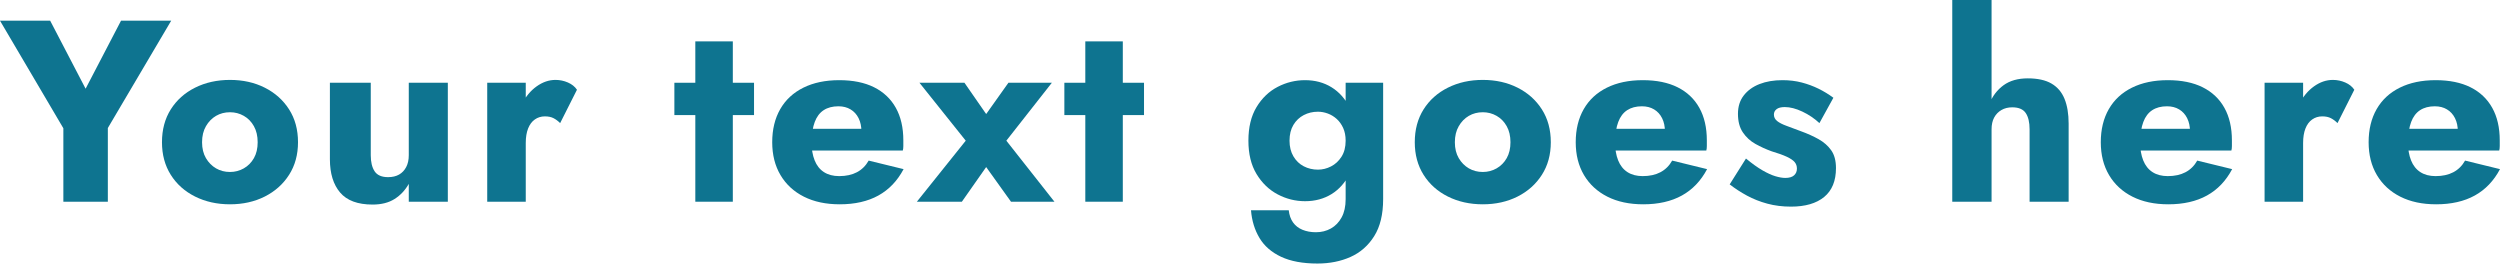 <svg xmlns="http://www.w3.org/2000/svg" fill="#0e7490" viewBox="-0.3 -234 2900.1 305.7">
  <path d="M198.30-210L140.10-210L99-131.10L57.90-210L-0.30-210L73.20-85.20L73.20 0L124.80 0L124.80-85.50L198.30-210Z"/>
  <path d="M187.60-69L187.60-69Q187.60-47.40 197.80-31.20Q208-15 226-6Q244 3 266.50 3L266.50 3Q289 3 306.85-6Q324.70-15 335.05-31.20Q345.40-47.40 345.40-69L345.40-69Q345.40-90.90 335.05-107.10Q324.70-123.30 306.85-132.30Q289-141.30 266.50-141.30L266.50-141.30Q244-141.30 226-132.30Q208-123.30 197.80-107.10Q187.60-90.90 187.60-69ZM234.10-69L234.10-69Q234.10-79.80 238.60-87.60Q243.10-95.40 250.30-99.60Q257.50-103.80 266.50-103.80L266.50-103.80Q275.20-103.80 282.55-99.60Q289.90-95.40 294.25-87.60Q298.60-79.80 298.60-69L298.60-69Q298.60-58.20 294.25-50.55Q289.90-42.90 282.55-38.70Q275.20-34.50 266.50-34.50L266.50-34.50Q257.50-34.50 250.30-38.70Q243.10-42.90 238.60-50.55Q234.10-58.20 234.10-69Z"/>
  <path d="M429.80-54L429.80-54L429.80-138L382.40-138L382.40-49.20Q382.40-24.60 394.25-10.65Q406.10 3.30 431.90 3.30L431.90 3.30Q447.20 3.30 457.40-3.15Q467.60-9.60 473.90-20.70L473.90-20.70L473.90 0L519.20 0L519.20-138L473.90-138L473.90-54Q473.90-45.90 470.90-40.20Q467.90-34.50 462.65-31.50Q457.40-28.50 449.90-28.50L449.90-28.50Q438.80-28.50 434.30-35.25Q429.80-42 429.80-54Z"/>
  <path d="M609.60 0L609.60-138L564.90-138L564.90 0L609.60 0ZM649.50-91.20L649.50-91.20L669-129.90Q665.40-135.30 658.50-138.30Q651.60-141.30 644.10-141.30L644.10-141.30Q632.70-141.30 622.20-133.80Q611.70-126.30 605.25-113.40Q598.80-100.50 598.80-84L598.80-84L609.60-68.10Q609.60-78 612.30-84.90Q615-91.80 620.10-95.40Q625.20-99 631.80-99L631.80-99Q637.80-99 641.85-96.90Q645.90-94.80 649.50-91.20Z"/>
  <path d=""/>
  <path d="M874.40-138L782-138L782-100.50L874.40-100.50L874.40-138ZM849.80-186L806.30-186L806.30 0L849.80 0L849.80-186Z"/>
  <path d="M973.80 3L973.80 3Q1000.20 3 1018.65-7.20Q1037.10-17.40 1047.90-37.80L1047.90-37.80L1007.40-47.70Q1002.30-38.70 993.75-34.20Q985.20-29.70 973.20-29.70L973.20-29.70Q962.70-29.70 955.50-34.35Q948.30-39 944.70-48Q941.10-57 941.10-69.60L941.10-69.60Q941.40-83.40 944.85-92.55Q948.30-101.70 955.20-106.20Q962.10-110.70 972.30-110.70L972.30-110.70Q980.40-110.70 986.40-107.10Q992.40-103.50 995.70-96.90Q999-90.30 999-81.30L999-81.30Q999-79.20 997.95-76.05Q996.90-72.90 995.40-70.80L995.40-70.80L1006.20-84.60L921-84.60L921-59.40L1047-59.40Q1047.60-61.50 1047.60-64.65Q1047.60-67.80 1047.60-71.10L1047.60-71.10Q1047.60-93.30 1038.90-108.90Q1030.20-124.50 1013.70-132.75Q997.20-141 973.20-141L973.20-141Q949.20-141 931.65-132.30Q914.10-123.60 904.80-107.40Q895.50-91.20 895.50-69L895.50-69Q895.50-47.10 905.10-30.90Q914.70-14.70 932.25-5.85Q949.80 3 973.80 3Z"/>
  <path d="M1219.90-138L1169.50-138L1143.70-101.70L1118.50-138L1066.30-138L1120-70.80L1063.30 0L1115.50 0L1143.70-40.20L1172.50 0L1222.90 0L1167.10-70.80L1219.90-138Z"/>
  <path d="M1326.80-138L1234.40-138L1234.40-100.50L1326.80-100.50L1326.80-138ZM1302.20-186L1258.70-186L1258.70 0L1302.20 0L1302.20-186Z"/>
  <path d=""/>
  <path d="M1494.70 9.90L1450.90 9.90Q1452.40 28.20 1460.80 42.15Q1469.20 56.10 1485.85 63.90Q1502.50 71.70 1528 71.70L1528 71.70Q1549.30 71.70 1566.40 64.05Q1583.50 56.40 1593.85 39.90Q1604.20 23.40 1604.20-3L1604.20-3L1604.20-138L1560.70-138L1560.70-3Q1560.70 9.60 1556.05 18.15Q1551.40 26.70 1543.60 31.05Q1535.80 35.40 1526.20 35.40L1526.20 35.40Q1517.50 35.40 1510.60 32.55Q1503.70 29.70 1499.65 24Q1495.60 18.30 1494.70 9.90L1494.70 9.90ZM1447.90-70.80L1447.90-70.80Q1447.90-47.70 1457.35-32.10Q1466.80-16.50 1481.80-8.55Q1496.80-0.60 1513.60-0.60L1513.60-0.60Q1531-0.60 1544.35-8.85Q1557.70-17.10 1565.50-32.85Q1573.30-48.60 1573.30-70.80L1573.30-70.80Q1573.30-93.30 1565.50-108.90Q1557.70-124.50 1544.35-132.75Q1531-141 1513.60-141L1513.60-141Q1496.80-141 1481.80-133.20Q1466.80-125.40 1457.35-109.80Q1447.90-94.20 1447.90-70.80ZM1495.60-70.80L1495.60-70.80Q1495.60-81.60 1500.10-89.10Q1504.60-96.60 1512.10-100.50Q1519.60-104.40 1528.60-104.40L1528.60-104.40Q1534.30-104.40 1540-102.30Q1545.70-100.20 1550.35-96Q1555-91.80 1557.85-85.50Q1560.70-79.20 1560.70-70.80L1560.70-70.80Q1560.70-59.70 1555.90-52.20Q1551.10-44.70 1543.75-40.95Q1536.40-37.20 1528.60-37.20L1528.60-37.20Q1519.60-37.20 1512.10-41.10Q1504.60-45 1500.10-52.65Q1495.60-60.30 1495.60-70.80Z"/>
  <path d="M1640.90-69L1640.90-69Q1640.90-47.40 1651.10-31.20Q1661.30-15 1679.30-6Q1697.30 3 1719.80 3L1719.80 3Q1742.30 3 1760.15-6Q1778-15 1788.35-31.20Q1798.70-47.40 1798.70-69L1798.70-69Q1798.70-90.90 1788.35-107.10Q1778-123.30 1760.15-132.30Q1742.30-141.30 1719.80-141.30L1719.80-141.30Q1697.30-141.30 1679.30-132.30Q1661.30-123.30 1651.10-107.10Q1640.90-90.90 1640.90-69ZM1687.40-69L1687.40-69Q1687.40-79.80 1691.90-87.60Q1696.40-95.40 1703.60-99.60Q1710.80-103.80 1719.80-103.80L1719.80-103.80Q1728.50-103.80 1735.85-99.60Q1743.20-95.40 1747.55-87.60Q1751.90-79.80 1751.90-69L1751.90-69Q1751.90-58.20 1747.55-50.55Q1743.20-42.90 1735.85-38.70Q1728.50-34.50 1719.80-34.50L1719.80-34.50Q1710.80-34.50 1703.60-38.70Q1696.40-42.90 1691.90-50.55Q1687.40-58.20 1687.40-69Z"/>
  <path d="M1905.90 3L1905.90 3Q1932.30 3 1950.75-7.20Q1969.20-17.40 1980-37.80L1980-37.80L1939.50-47.70Q1934.40-38.70 1925.85-34.20Q1917.30-29.70 1905.30-29.70L1905.30-29.70Q1894.80-29.70 1887.60-34.35Q1880.40-39 1876.80-48Q1873.20-57 1873.20-69.60L1873.20-69.60Q1873.50-83.40 1876.95-92.55Q1880.40-101.70 1887.30-106.20Q1894.20-110.70 1904.40-110.70L1904.40-110.70Q1912.50-110.70 1918.50-107.10Q1924.50-103.50 1927.80-96.90Q1931.10-90.30 1931.10-81.30L1931.10-81.30Q1931.10-79.20 1930.05-76.05Q1929-72.90 1927.50-70.80L1927.50-70.80L1938.30-84.60L1853.10-84.60L1853.10-59.40L1979.10-59.40Q1979.70-61.50 1979.70-64.65Q1979.70-67.80 1979.70-71.10L1979.70-71.10Q1979.70-93.30 1971-108.90Q1962.30-124.50 1945.80-132.75Q1929.30-141 1905.30-141L1905.30-141Q1881.30-141 1863.75-132.30Q1846.20-123.60 1836.90-107.40Q1827.60-91.20 1827.60-69L1827.60-69Q1827.60-47.10 1837.20-30.90Q1846.80-14.70 1864.35-5.85Q1881.90 3 1905.90 3Z"/>
  <path d="M2025.10-50.10L2025.10-50.10L2006.20-20.10Q2015.50-12.90 2026.30-7.05Q2037.10-1.20 2049.85 2.25Q2062.60 5.70 2077.30 5.70L2077.30 5.70Q2102.20 5.70 2115.85-5.55Q2129.50-16.80 2129.50-39L2129.50-39Q2129.50-51.90 2123.95-59.70Q2118.40-67.50 2109.25-72.60Q2100.10-77.70 2089.30-81.60L2089.30-81.60Q2079.10-85.50 2072.05-88.05Q2065-90.60 2061.25-93.60Q2057.50-96.60 2057.50-101.10L2057.50-101.10Q2057.50-105 2060.65-107.40Q2063.80-109.80 2070.10-109.80L2070.10-109.80Q2079.40-109.80 2090.50-104.55Q2101.60-99.30 2110.30-91.20L2110.30-91.20L2126.50-120.60Q2118.40-126.60 2109.25-131.10Q2100.10-135.60 2089.75-138.30Q2079.40-141 2067.40-141L2067.40-141Q2052.40-141 2040.85-136.50Q2029.30-132 2022.55-123.30Q2015.80-114.60 2015.80-102L2015.80-102Q2015.80-88.80 2021.50-80.40Q2027.20-72 2036.05-67.05Q2044.90-62.10 2054.80-58.50L2054.80-58.50Q2065.90-55.20 2072.35-52.20Q2078.80-49.20 2081.50-46.05Q2084.20-42.90 2084.20-38.40L2084.20-38.40Q2084.20-33.60 2080.90-30.60Q2077.60-27.60 2070.70-27.60L2070.70-27.60Q2065.90-27.60 2059.30-29.55Q2052.70-31.50 2044.15-36.45Q2035.60-41.40 2025.10-50.10Z"/>
  <path d=""/>
  <path d="M2310.00 0L2310.00-234L2264.40-234L2264.40 0L2310.00 0ZM2354.10-84L2354.10-84L2354.10 0L2399.40 0L2399.40-90.60Q2399.40-107.70 2394.60-119.40Q2389.80-131.10 2379.45-137.10Q2369.10-143.10 2352.00-143.10L2352.00-143.10Q2334.90-143.10 2323.95-135.15Q2313.00-127.20 2307.60-113.85Q2302.20-100.50 2302.20-84L2302.20-84L2310.00-84Q2310.00-92.10 2313.00-97.65Q2316.00-103.20 2321.40-106.35Q2326.80-109.50 2334.00-109.50L2334.00-109.50Q2345.10-109.50 2349.60-102.90Q2354.10-96.30 2354.10-84Z"/>
  <path d="M2515.00 3L2515.00 3Q2541.40 3 2559.85-7.20Q2578.30-17.40 2589.10-37.80L2589.10-37.80L2548.60-47.70Q2543.50-38.70 2534.95-34.20Q2526.40-29.70 2514.40-29.70L2514.40-29.70Q2503.90-29.70 2496.70-34.35Q2489.50-39 2485.90-48Q2482.30-57 2482.30-69.60L2482.30-69.60Q2482.60-83.40 2486.05-92.55Q2489.50-101.70 2496.40-106.20Q2503.30-110.70 2513.50-110.70L2513.50-110.70Q2521.60-110.70 2527.60-107.10Q2533.60-103.50 2536.90-96.90Q2540.20-90.30 2540.20-81.30L2540.20-81.30Q2540.20-79.20 2539.15-76.05Q2538.10-72.90 2536.60-70.80L2536.60-70.80L2547.40-84.60L2462.20-84.60L2462.20-59.40L2588.20-59.40Q2588.80-61.50 2588.80-64.65Q2588.80-67.80 2588.80-71.10L2588.80-71.10Q2588.80-93.30 2580.10-108.90Q2571.40-124.50 2554.90-132.75Q2538.40-141 2514.40-141L2514.40-141Q2490.40-141 2472.85-132.30Q2455.30-123.60 2446.00-107.40Q2436.70-91.20 2436.70-69L2436.70-69Q2436.70-47.10 2446.30-30.90Q2455.90-14.70 2473.45-5.85Q2491.00 3 2515.00 3Z"/>
  <path d="M2671.40 0L2671.40-138L2626.70-138L2626.70 0L2671.40 0ZM2711.30-91.20L2711.30-91.20L2730.80-129.90Q2727.20-135.30 2720.30-138.30Q2713.40-141.30 2705.90-141.30L2705.90-141.30Q2694.50-141.30 2684.00-133.80Q2673.50-126.30 2667.05-113.40Q2660.60-100.50 2660.60-84L2660.60-84L2671.40-68.10Q2671.40-78 2674.10-84.90Q2676.80-91.80 2681.90-95.40Q2687.00-99 2693.60-99L2693.60-99Q2699.60-99 2703.65-96.90Q2707.70-94.80 2711.30-91.20Z"/>
  <path d="M2825.70 3L2825.70 3Q2852.10 3 2870.55-7.20Q2889.00-17.40 2899.80-37.80L2899.80-37.80L2859.30-47.70Q2854.20-38.70 2845.65-34.20Q2837.10-29.70 2825.10-29.70L2825.10-29.70Q2814.60-29.70 2807.40-34.35Q2800.20-39 2796.60-48Q2793.00-57 2793.00-69.60L2793.00-69.60Q2793.30-83.40 2796.75-92.55Q2800.20-101.70 2807.10-106.20Q2814.00-110.70 2824.20-110.70L2824.20-110.70Q2832.30-110.70 2838.30-107.10Q2844.30-103.50 2847.60-96.90Q2850.90-90.30 2850.90-81.30L2850.90-81.30Q2850.90-79.20 2849.85-76.05Q2848.80-72.90 2847.30-70.80L2847.30-70.80L2858.10-84.60L2772.90-84.60L2772.90-59.40L2898.90-59.40Q2899.50-61.50 2899.50-64.65Q2899.50-67.80 2899.50-71.10L2899.50-71.10Q2899.50-93.30 2890.80-108.90Q2882.10-124.50 2865.60-132.75Q2849.10-141 2825.10-141L2825.10-141Q2801.10-141 2783.55-132.30Q2766.00-123.60 2756.70-107.40Q2747.40-91.20 2747.40-69L2747.40-69Q2747.40-47.10 2757.00-30.90Q2766.60-14.70 2784.15-5.85Q2801.70 3 2825.70 3Z"/>
</svg>